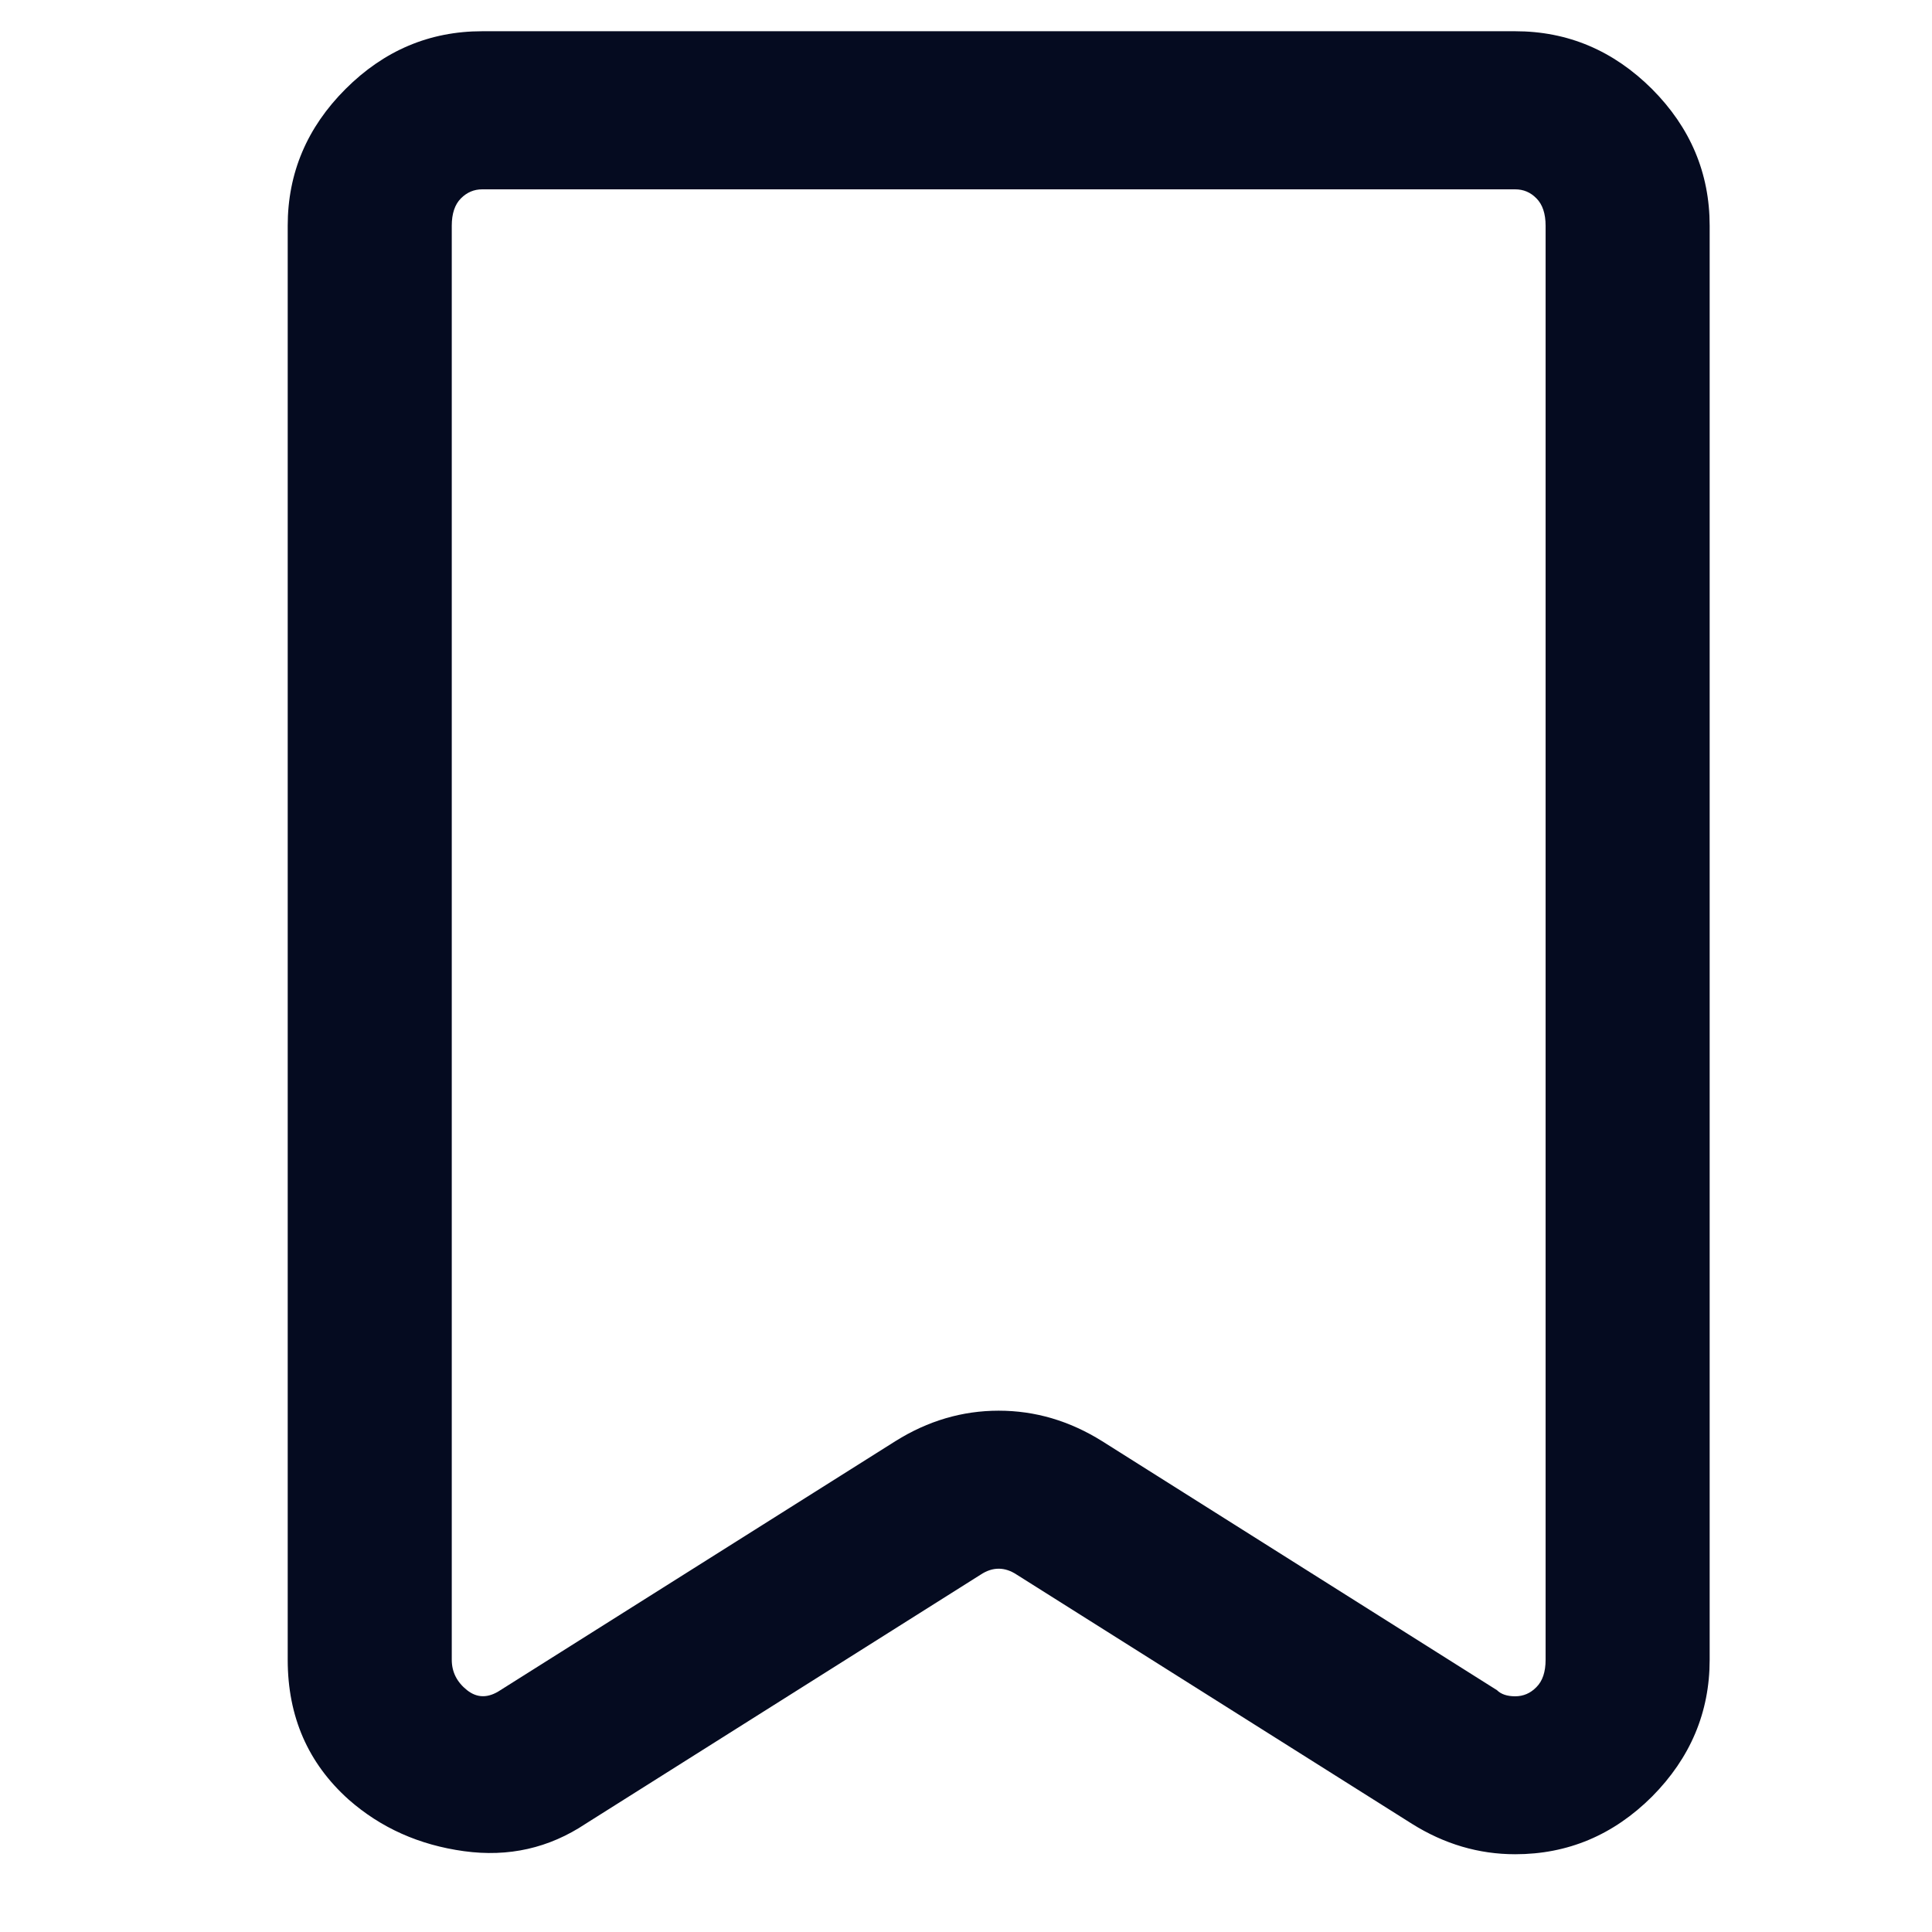 <svg width="12" height="12" viewBox="0 0 12 12" fill="none" xmlns="http://www.w3.org/2000/svg">
<g clip-path="url(#clip0_90_5388)">
<path d="M9.411 11.517C9.185 11.517 8.971 11.454 8.77 11.328L6.316 9.781C6.241 9.731 6.165 9.731 6.09 9.781L3.637 11.328C3.41 11.479 3.159 11.536 2.882 11.498C2.605 11.46 2.366 11.354 2.165 11.177C1.913 10.951 1.787 10.662 1.787 10.309V1.402C1.787 1.075 1.907 0.792 2.146 0.553C2.385 0.314 2.668 0.194 2.995 0.194H9.411C9.738 0.194 10.021 0.314 10.261 0.553C10.499 0.792 10.619 1.075 10.619 1.402V10.309C10.619 10.636 10.499 10.919 10.261 11.159C10.021 11.398 9.738 11.517 9.411 11.517ZM6.203 8.762C6.43 8.762 6.643 8.825 6.845 8.951L9.298 10.498C9.323 10.523 9.361 10.536 9.411 10.536C9.462 10.536 9.506 10.517 9.543 10.479C9.581 10.441 9.6 10.385 9.6 10.309V1.402C9.6 1.327 9.581 1.27 9.543 1.232C9.506 1.194 9.462 1.176 9.411 1.176H2.995C2.945 1.176 2.901 1.194 2.863 1.232C2.825 1.27 2.806 1.327 2.806 1.402V10.309C2.806 10.385 2.838 10.448 2.901 10.498C2.964 10.548 3.033 10.548 3.108 10.498L5.562 8.951C5.763 8.825 5.977 8.762 6.203 8.762Z" fill="#050B20"/>
</g>
<defs>
<clipPath id="clip0_90_5388">
<rect width="11.323" height="11.323" fill="white" transform="matrix(1 0 0 -1 0.542 11.517)"/>
</clipPath>
</defs>
</svg>
